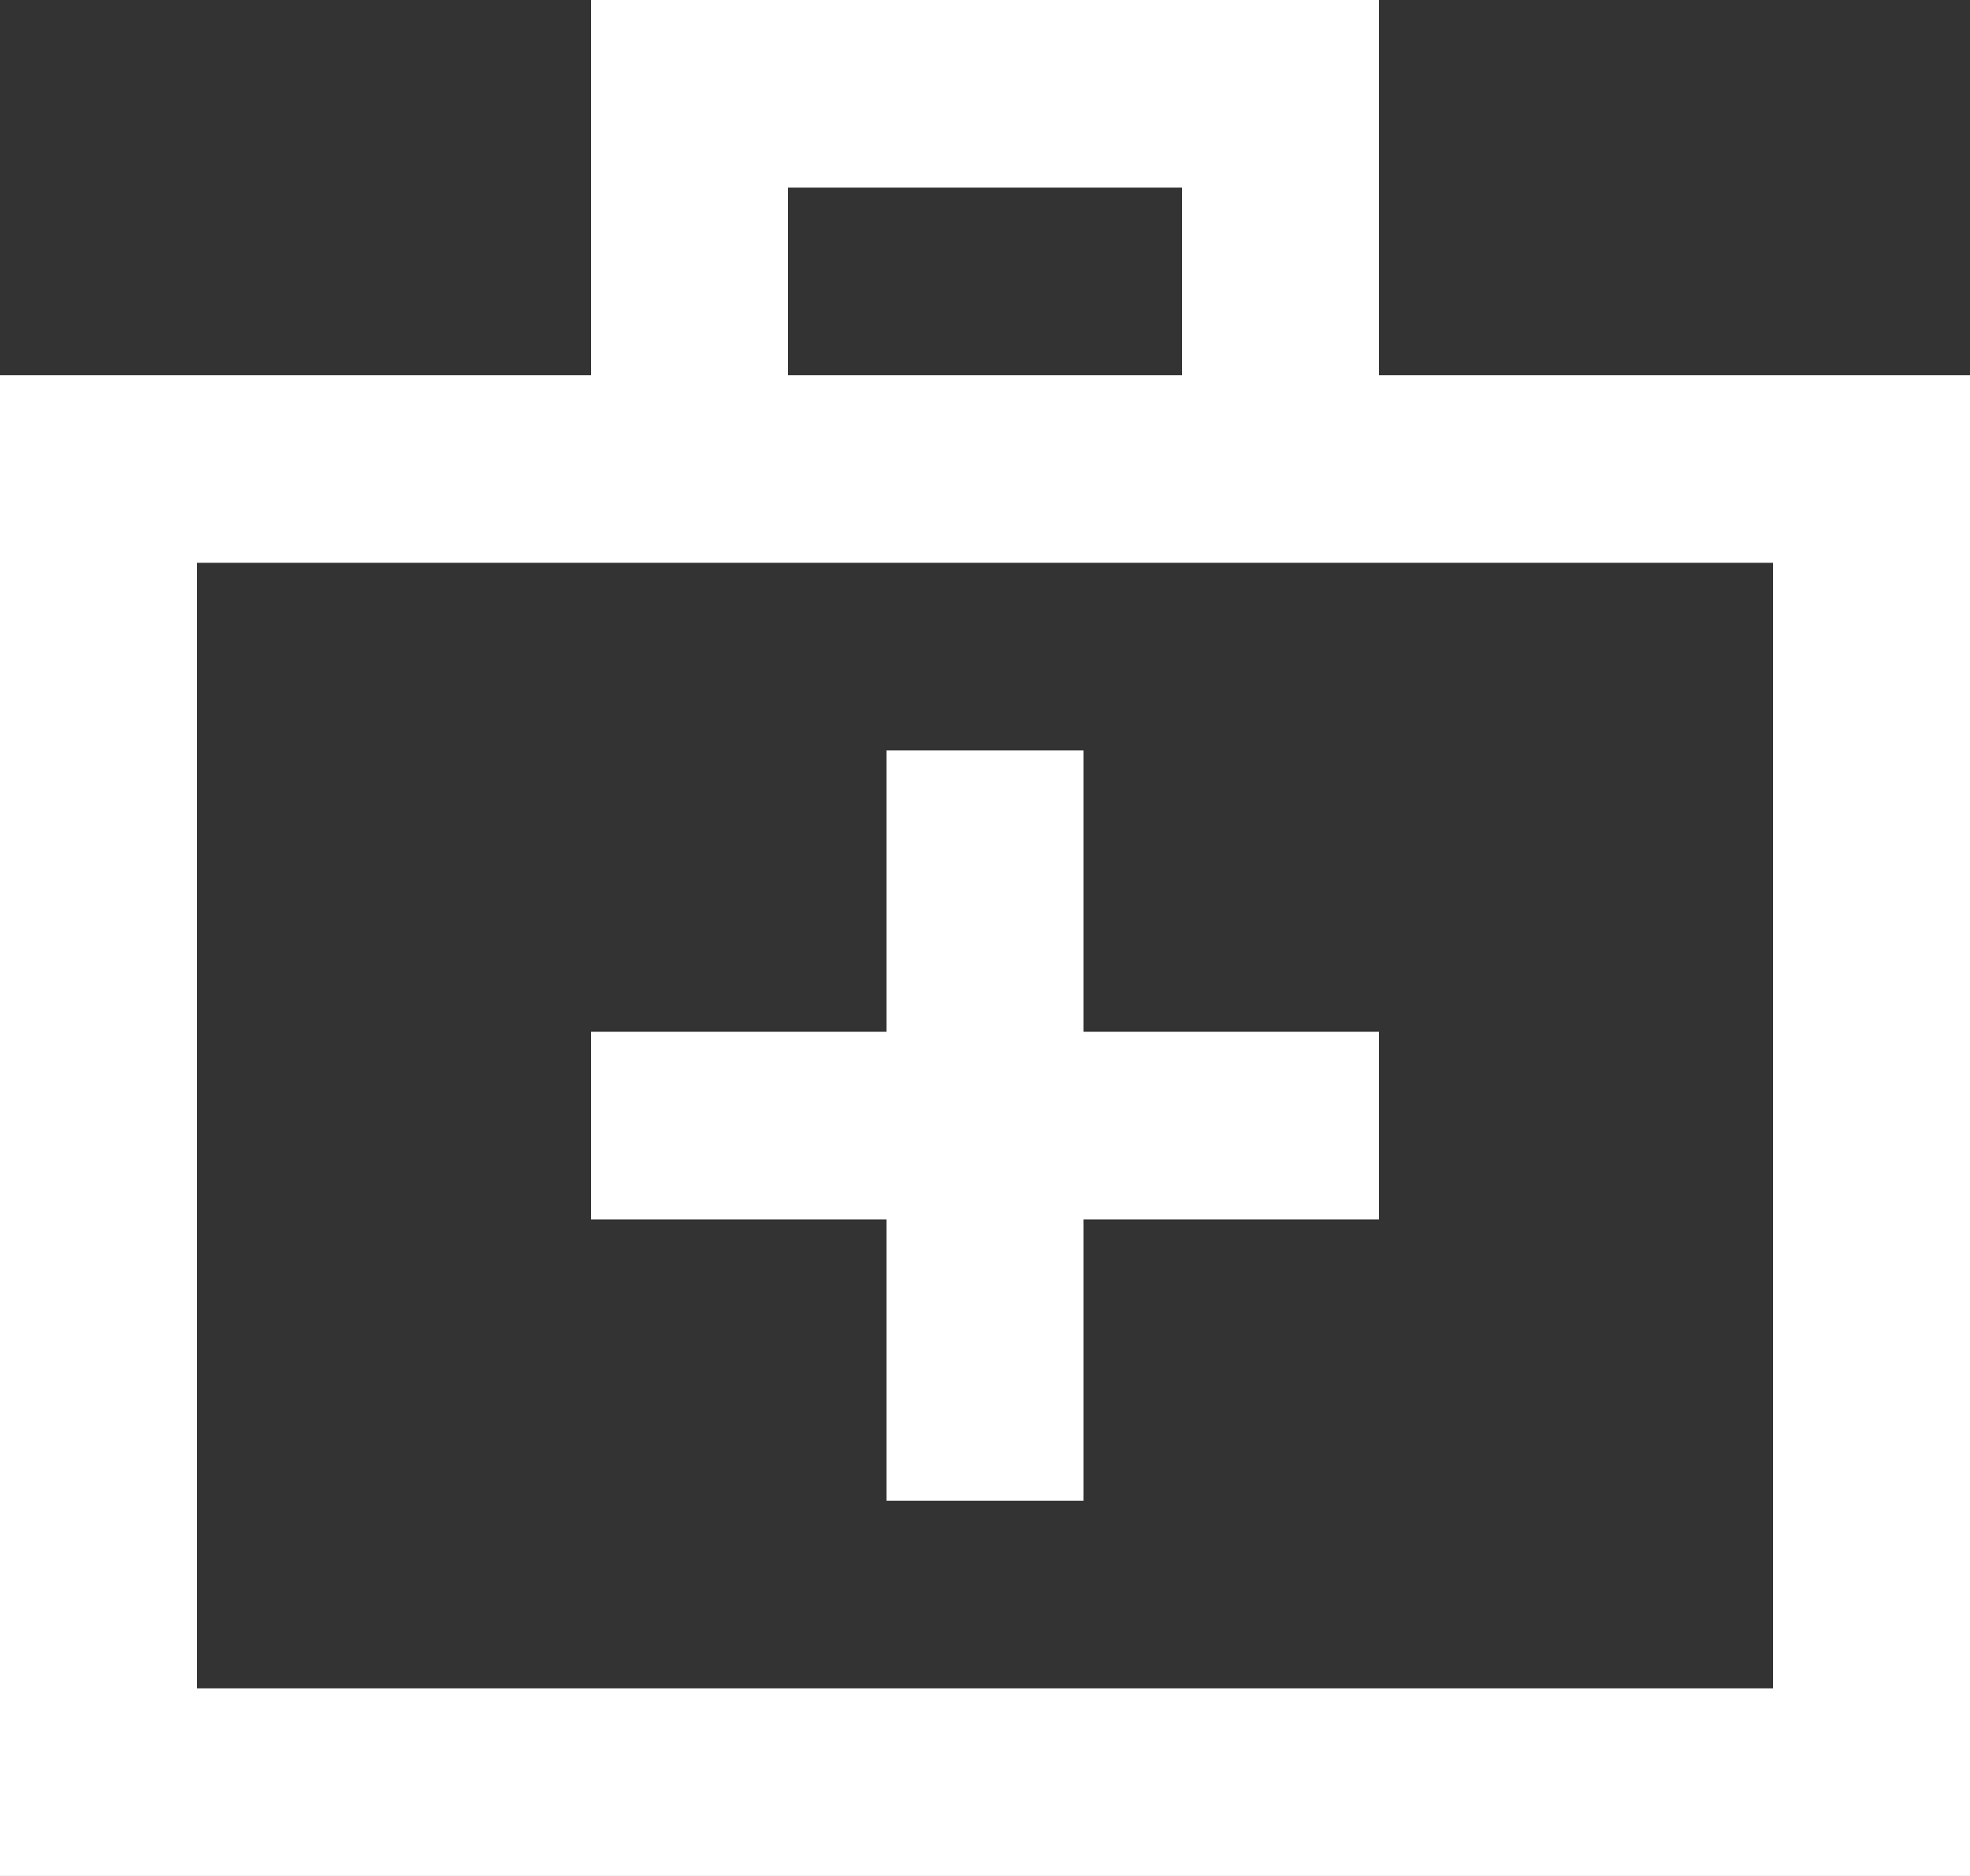 <?xml version="1.0" encoding="UTF-8" standalone="no"?>
<svg width="21px" height="20px" viewBox="0 0 21 20" version="1.1" xmlns="http://www.w3.org/2000/svg" xmlns:xlink="http://www.w3.org/1999/xlink">
    <rect x="0" y="0" width="21" height="20" fill="#333333" stroke="none"/>
    <!-- Generator: Sketch 3.8.1 (29687) - http://www.bohemiancoding.com/sketch -->
    <title>help [#1435]</title>
    <desc>Created with Sketch.</desc>
    <defs></defs>
    <g id="Page-1" stroke="none" stroke-width="1" fill="none" fill-rule="evenodd">
        <g id="Dribbble-Dark-Preview" transform="translate(-259, -560)" fill="#FFFFFF">
            <g id="icons" transform="translate(56, 160)">
                <path d="M205.1,418 L221.9,418 L221.9,406 L205.1,406 L205.1,418 Z M211.4,404 L215.6,404 L215.6,402 L211.4,402 L211.4,404 Z M224,404 L224,420 L203,420 L203,404 L209.3,404 L209.3,400 L217.7,400 L217.7,404 L224,404 Z M212.45,413 L209.3,413 L209.3,411 L212.45,411 L212.45,408 L214.55,408 L214.55,411 L217.7,411 L217.7,413 L214.55,413 L214.55,416 L212.45,416 L212.45,413 Z" id="help-[#1435]"></path>
            </g>
        </g>
    </g>
</svg>
